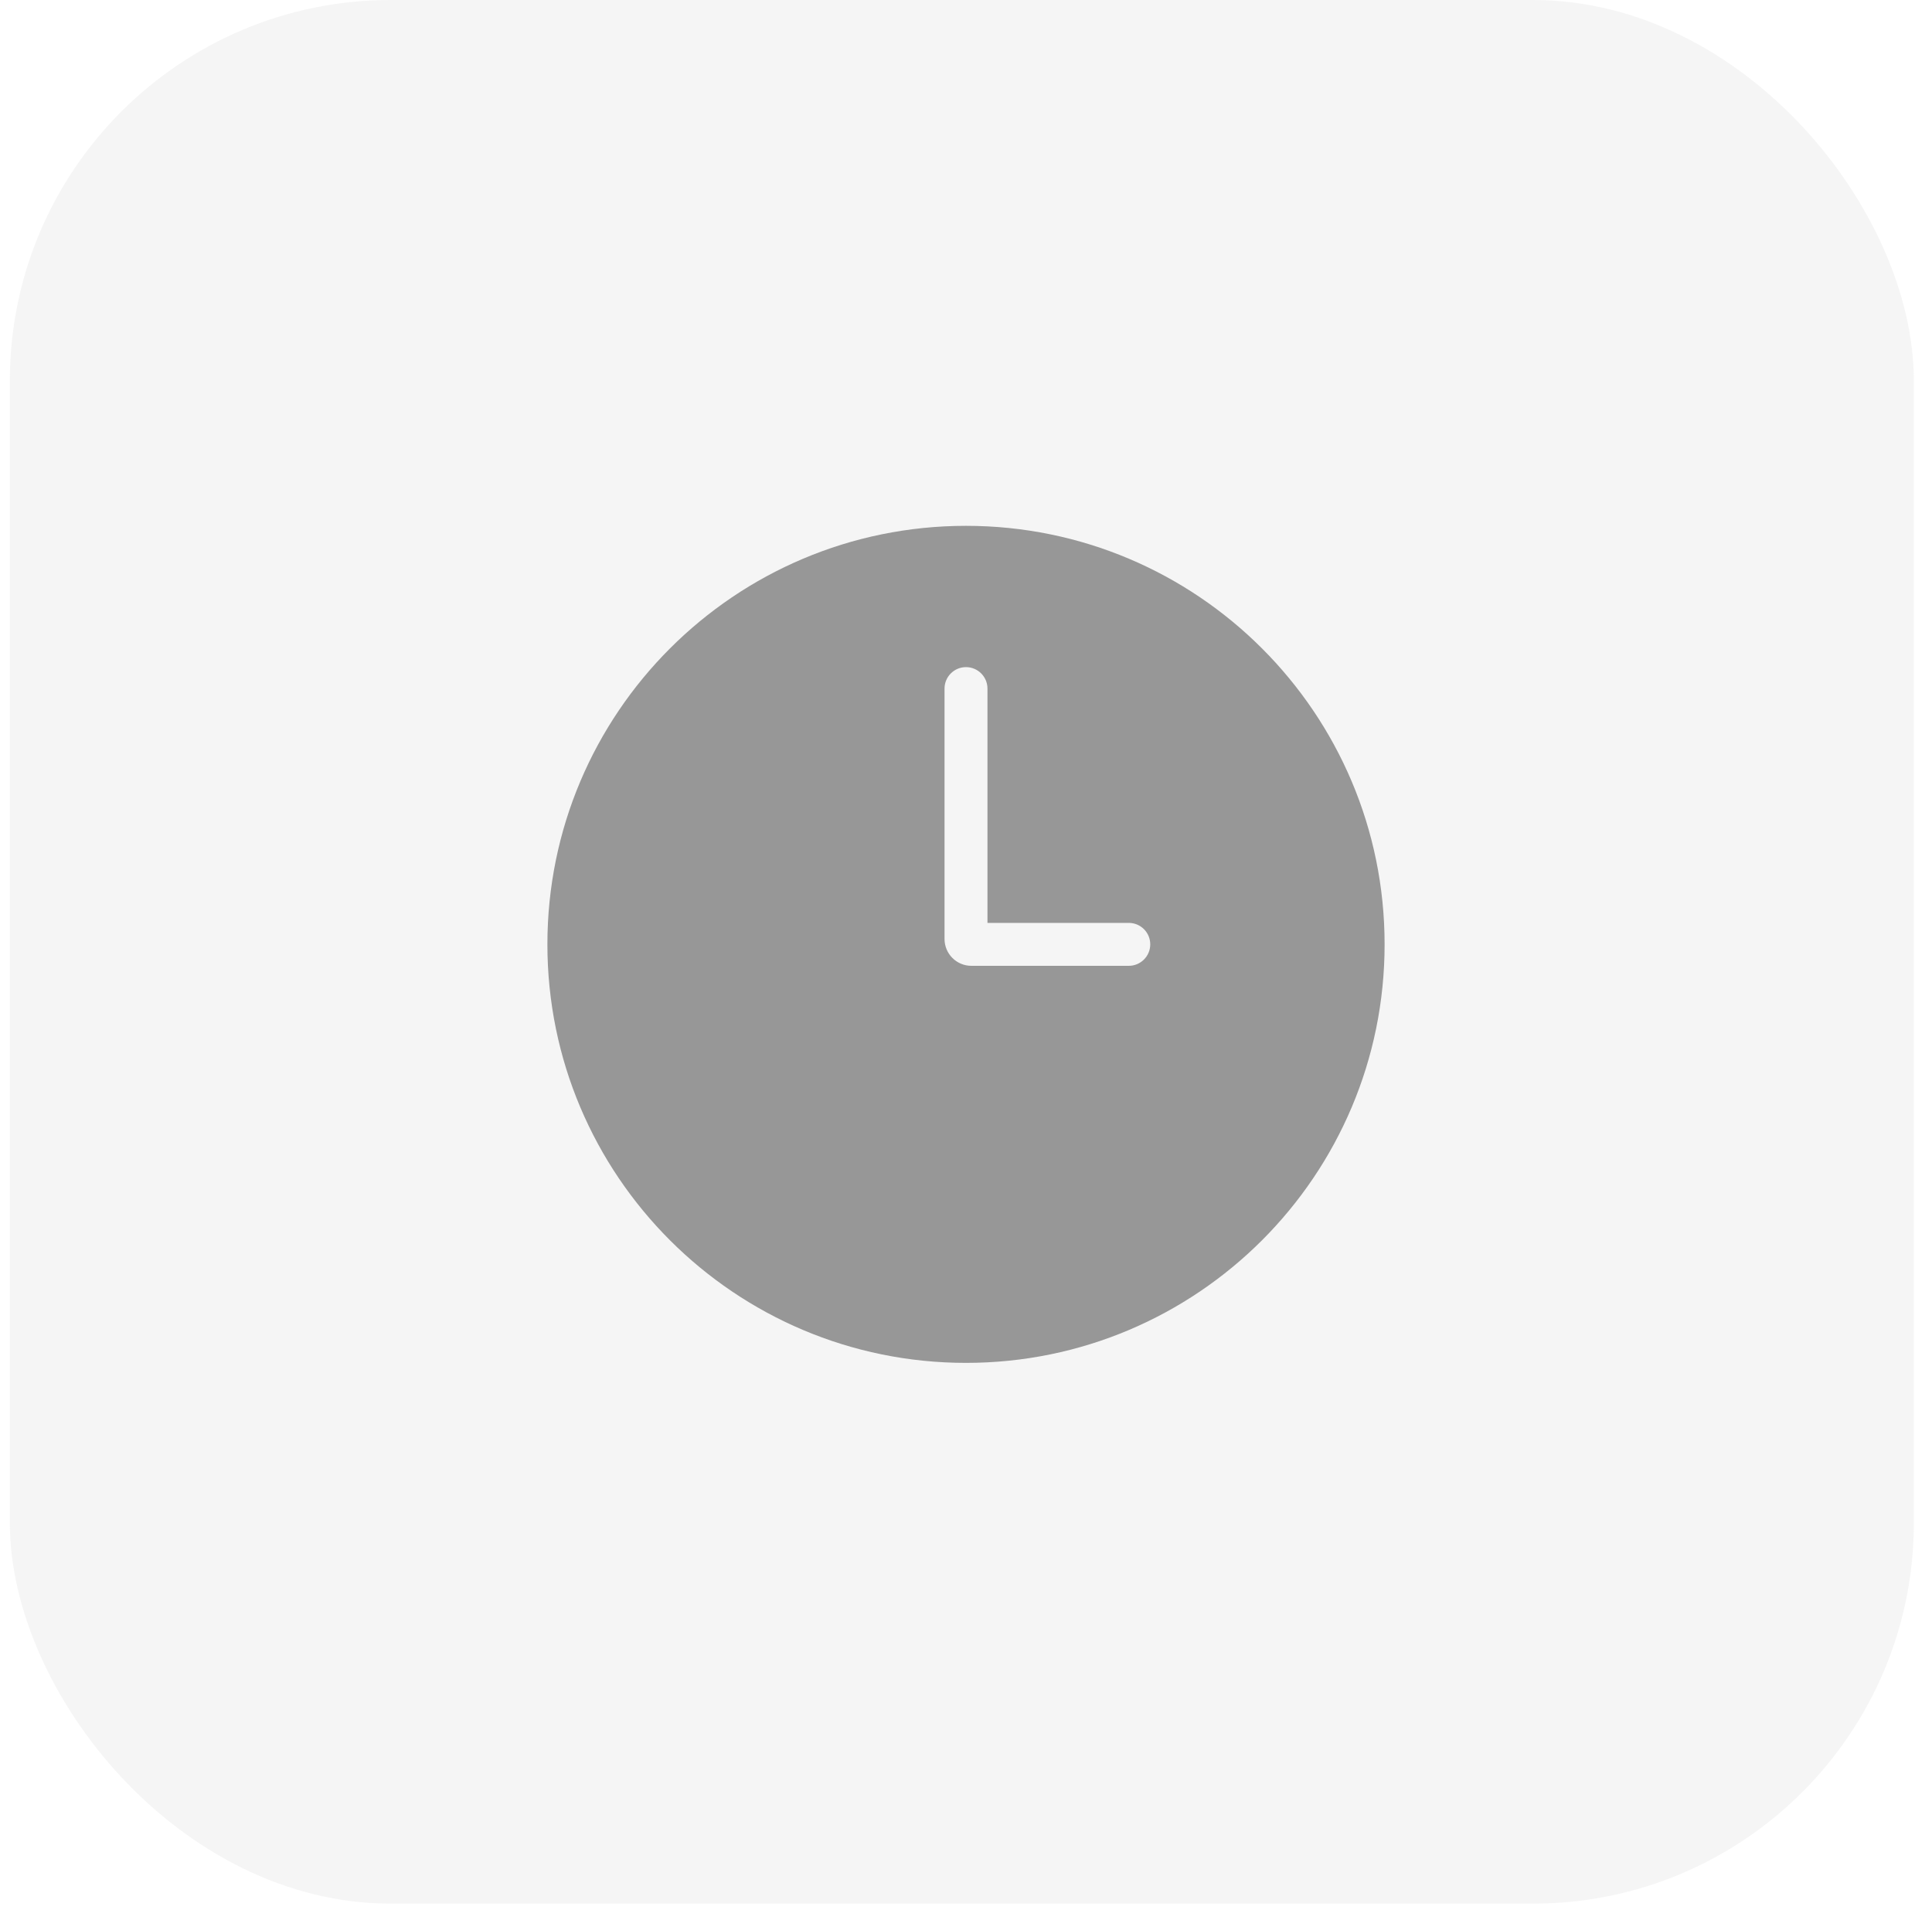 <svg width="90" height="89" viewBox="0 0 90 89" fill="none" xmlns="http://www.w3.org/2000/svg">
    <rect x="0.459" width="88.695" height="88.695" rx="17.739" fill="#979797"
        fill-opacity="0.1" />
    <path fill-rule="evenodd" clip-rule="evenodd"
        d="M45 63.5C55.77 63.5 64.5 54.77 64.5 44C64.5 33.23 55.77 24.5 45 24.5C34.23 24.5 25.5 33.23 25.5 44C25.5 54.77 34.23 63.5 45 63.5ZM46 32.083C46 31.531 45.552 31.083 45 31.083C44.448 31.083 44 31.531 44 32.083V43.75C44 44.44 44.56 45 45.25 45H52.583C53.136 45 53.583 44.552 53.583 44C53.583 43.448 53.136 43 52.583 43H46V32.083Z"
        fill="#979797" />
</svg>